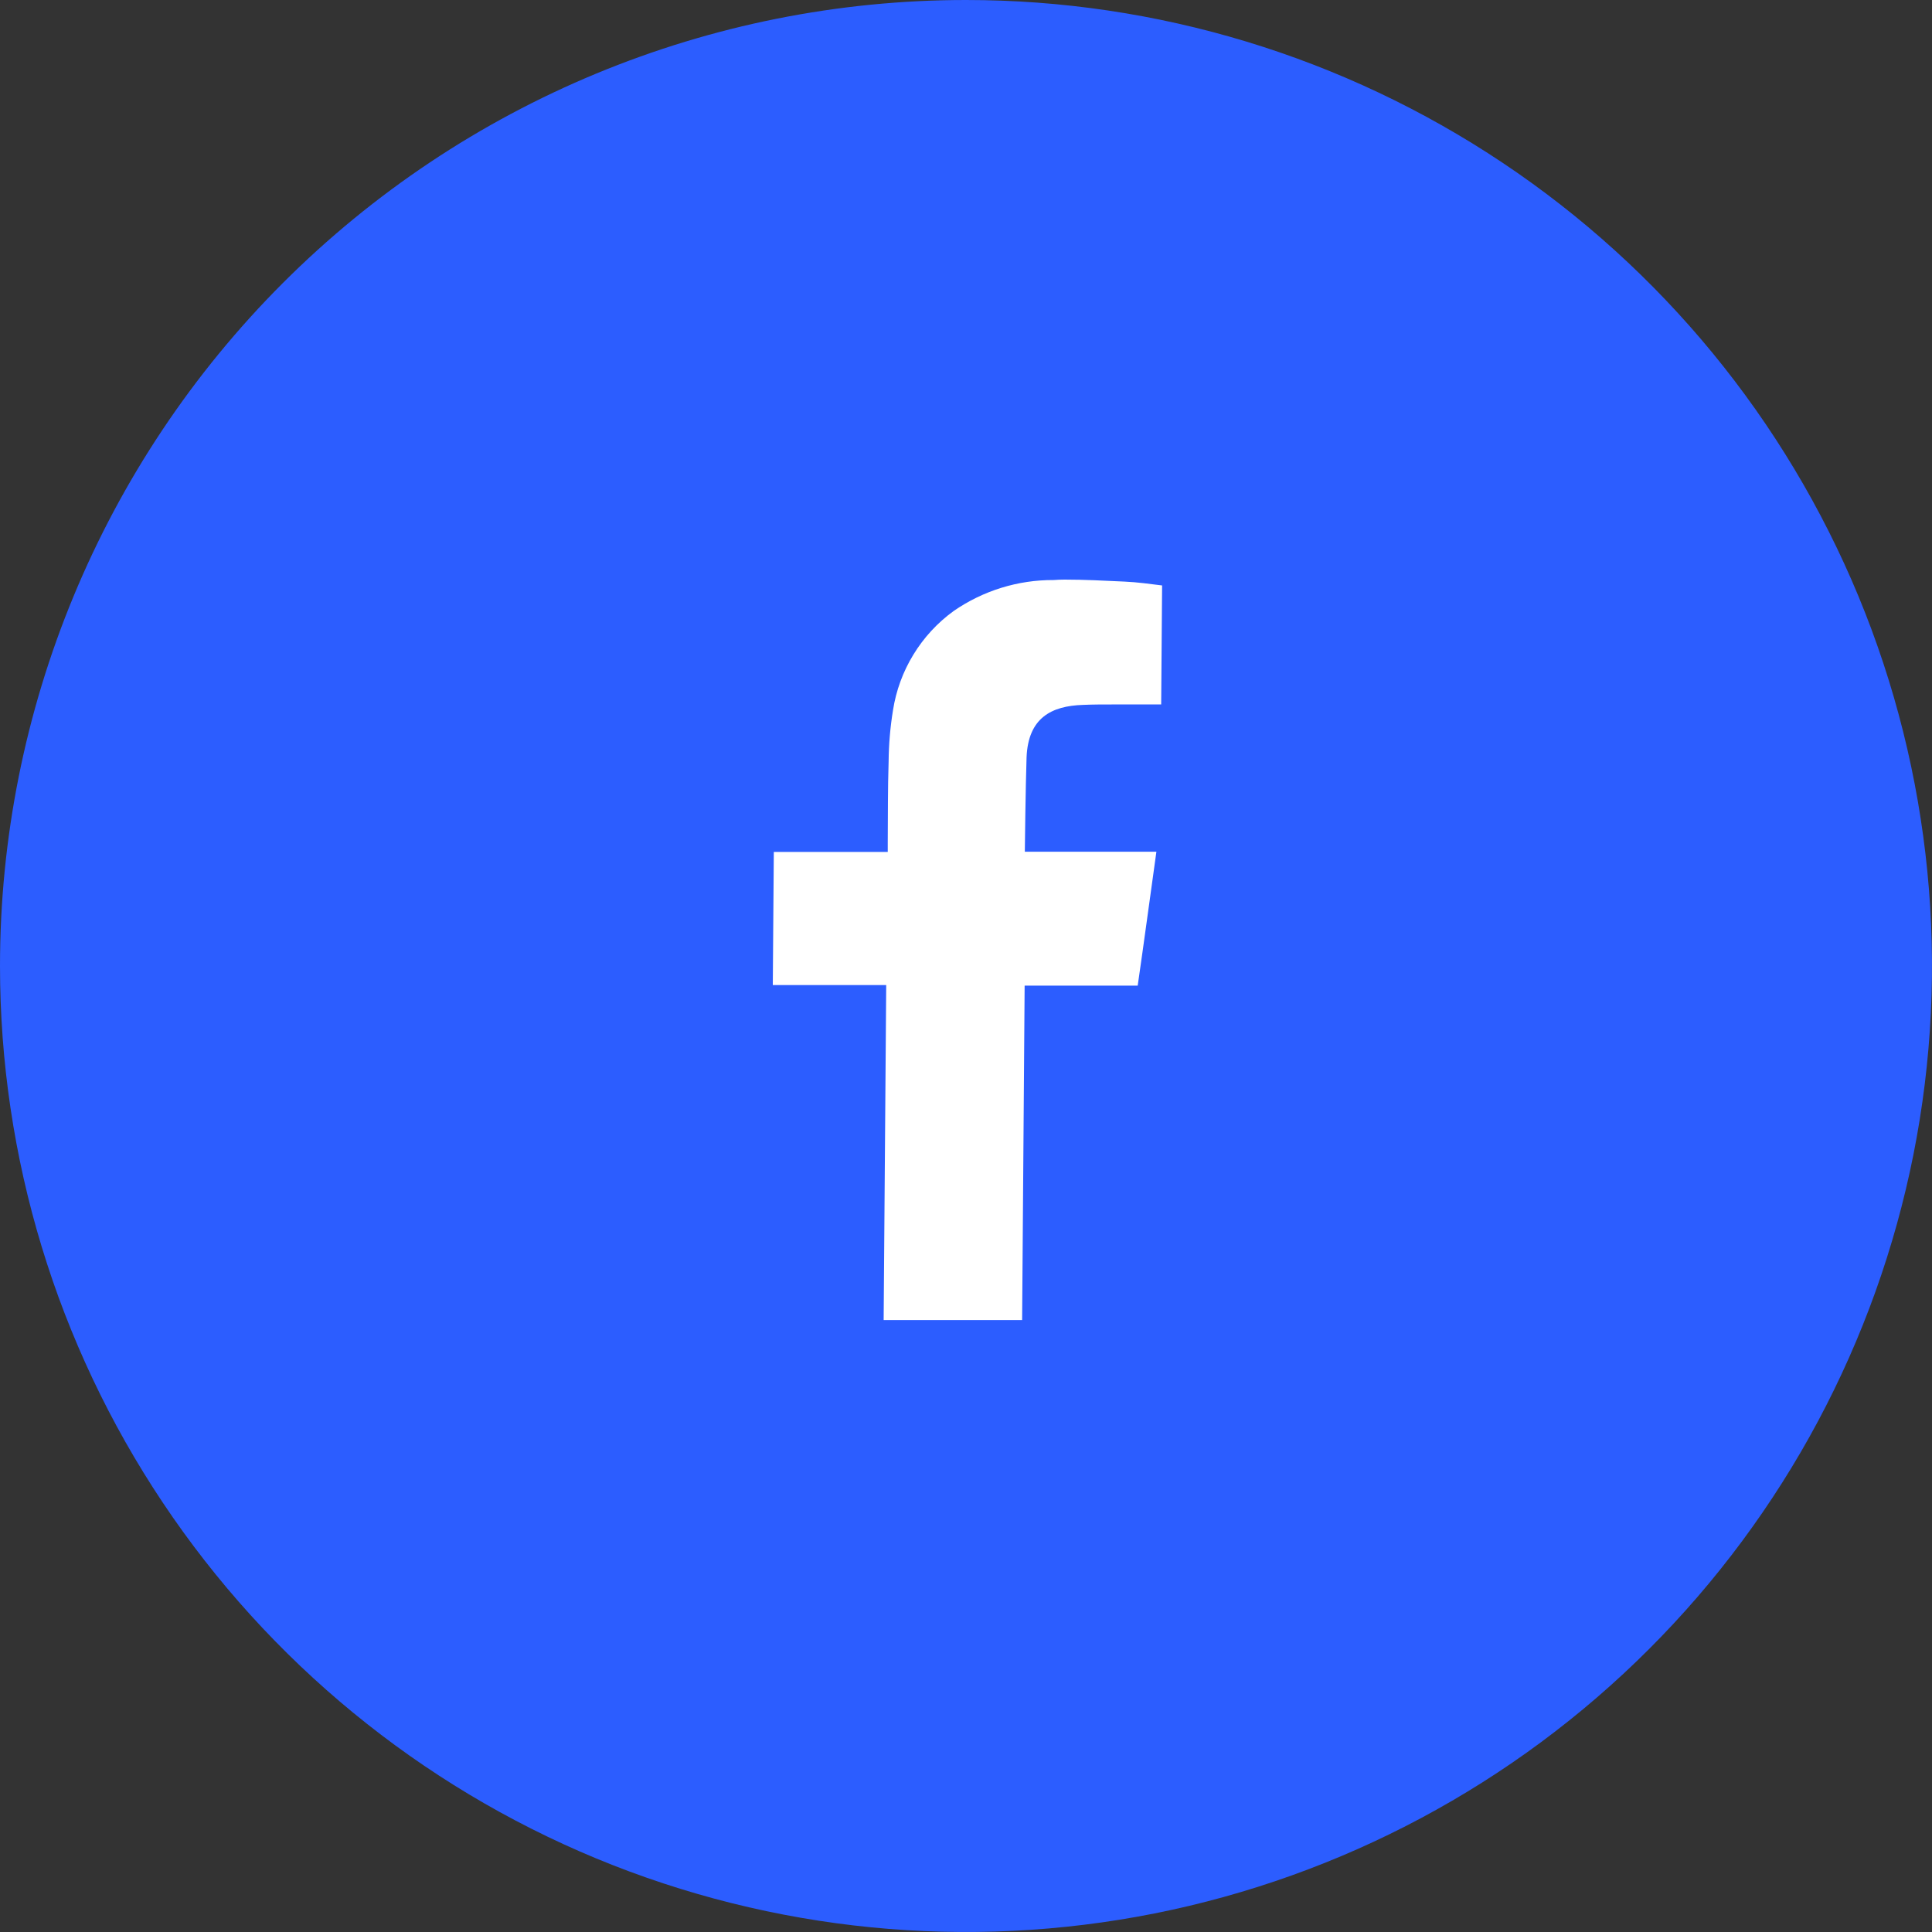 <svg width="40" height="40" viewBox="0 0 40 40" fill="none" xmlns="http://www.w3.org/2000/svg">
<rect x="0" y="0" width="40" height="40" fill="#333333" stroke="none"/>
<g clip-path="url(#clip0_24_1108)">
<path d="M20 0C23.956 0 27.822 1.173 31.111 3.371C34.4 5.568 36.964 8.692 38.478 12.346C39.991 16.001 40.387 20.022 39.616 23.902C38.844 27.781 36.939 31.345 34.142 34.142C31.345 36.939 27.781 38.844 23.902 39.616C20.022 40.387 16.001 39.991 12.346 38.478C8.692 36.964 5.568 34.4 3.371 31.111C1.173 27.822 0 23.956 0 20C0 14.696 2.107 9.609 5.858 5.858C9.609 2.107 14.696 0 20 0Z" fill="#2C5DFF"/>
<path d="M22.045 12C22.455 12 22.867 12.022 23.276 12.041C23.542 12.052 23.81 12.09 24.06 12.121L24.041 14.585H23.845C23.574 14.585 23.303 14.585 23.033 14.585C22.83 14.585 22.626 14.585 22.423 14.594C21.769 14.615 21.288 14.861 21.254 15.678C21.234 16.266 21.218 17.565 21.218 17.634C21.252 17.634 21.898 17.634 22.548 17.634C22.874 17.634 23.188 17.634 23.413 17.634H23.942C23.809 18.582 23.688 19.491 23.555 20.406H21.214L21.162 27.33H18.295L18.348 20.395H16L16.021 17.638H18.38V17.431C18.384 16.876 18.38 16.32 18.398 15.765C18.401 15.411 18.431 15.057 18.488 14.708C18.551 14.299 18.695 13.906 18.911 13.553C19.127 13.199 19.41 12.892 19.746 12.649C20.354 12.229 21.076 12.005 21.815 12.009C21.895 12.003 21.971 12 22.045 12Z" fill="white"/>
</g>
<defs>
<clipPath id="clip0_24_1108">
<rect width="40" height="40" fill="white"/>
</clipPath>
</defs>
</svg>
